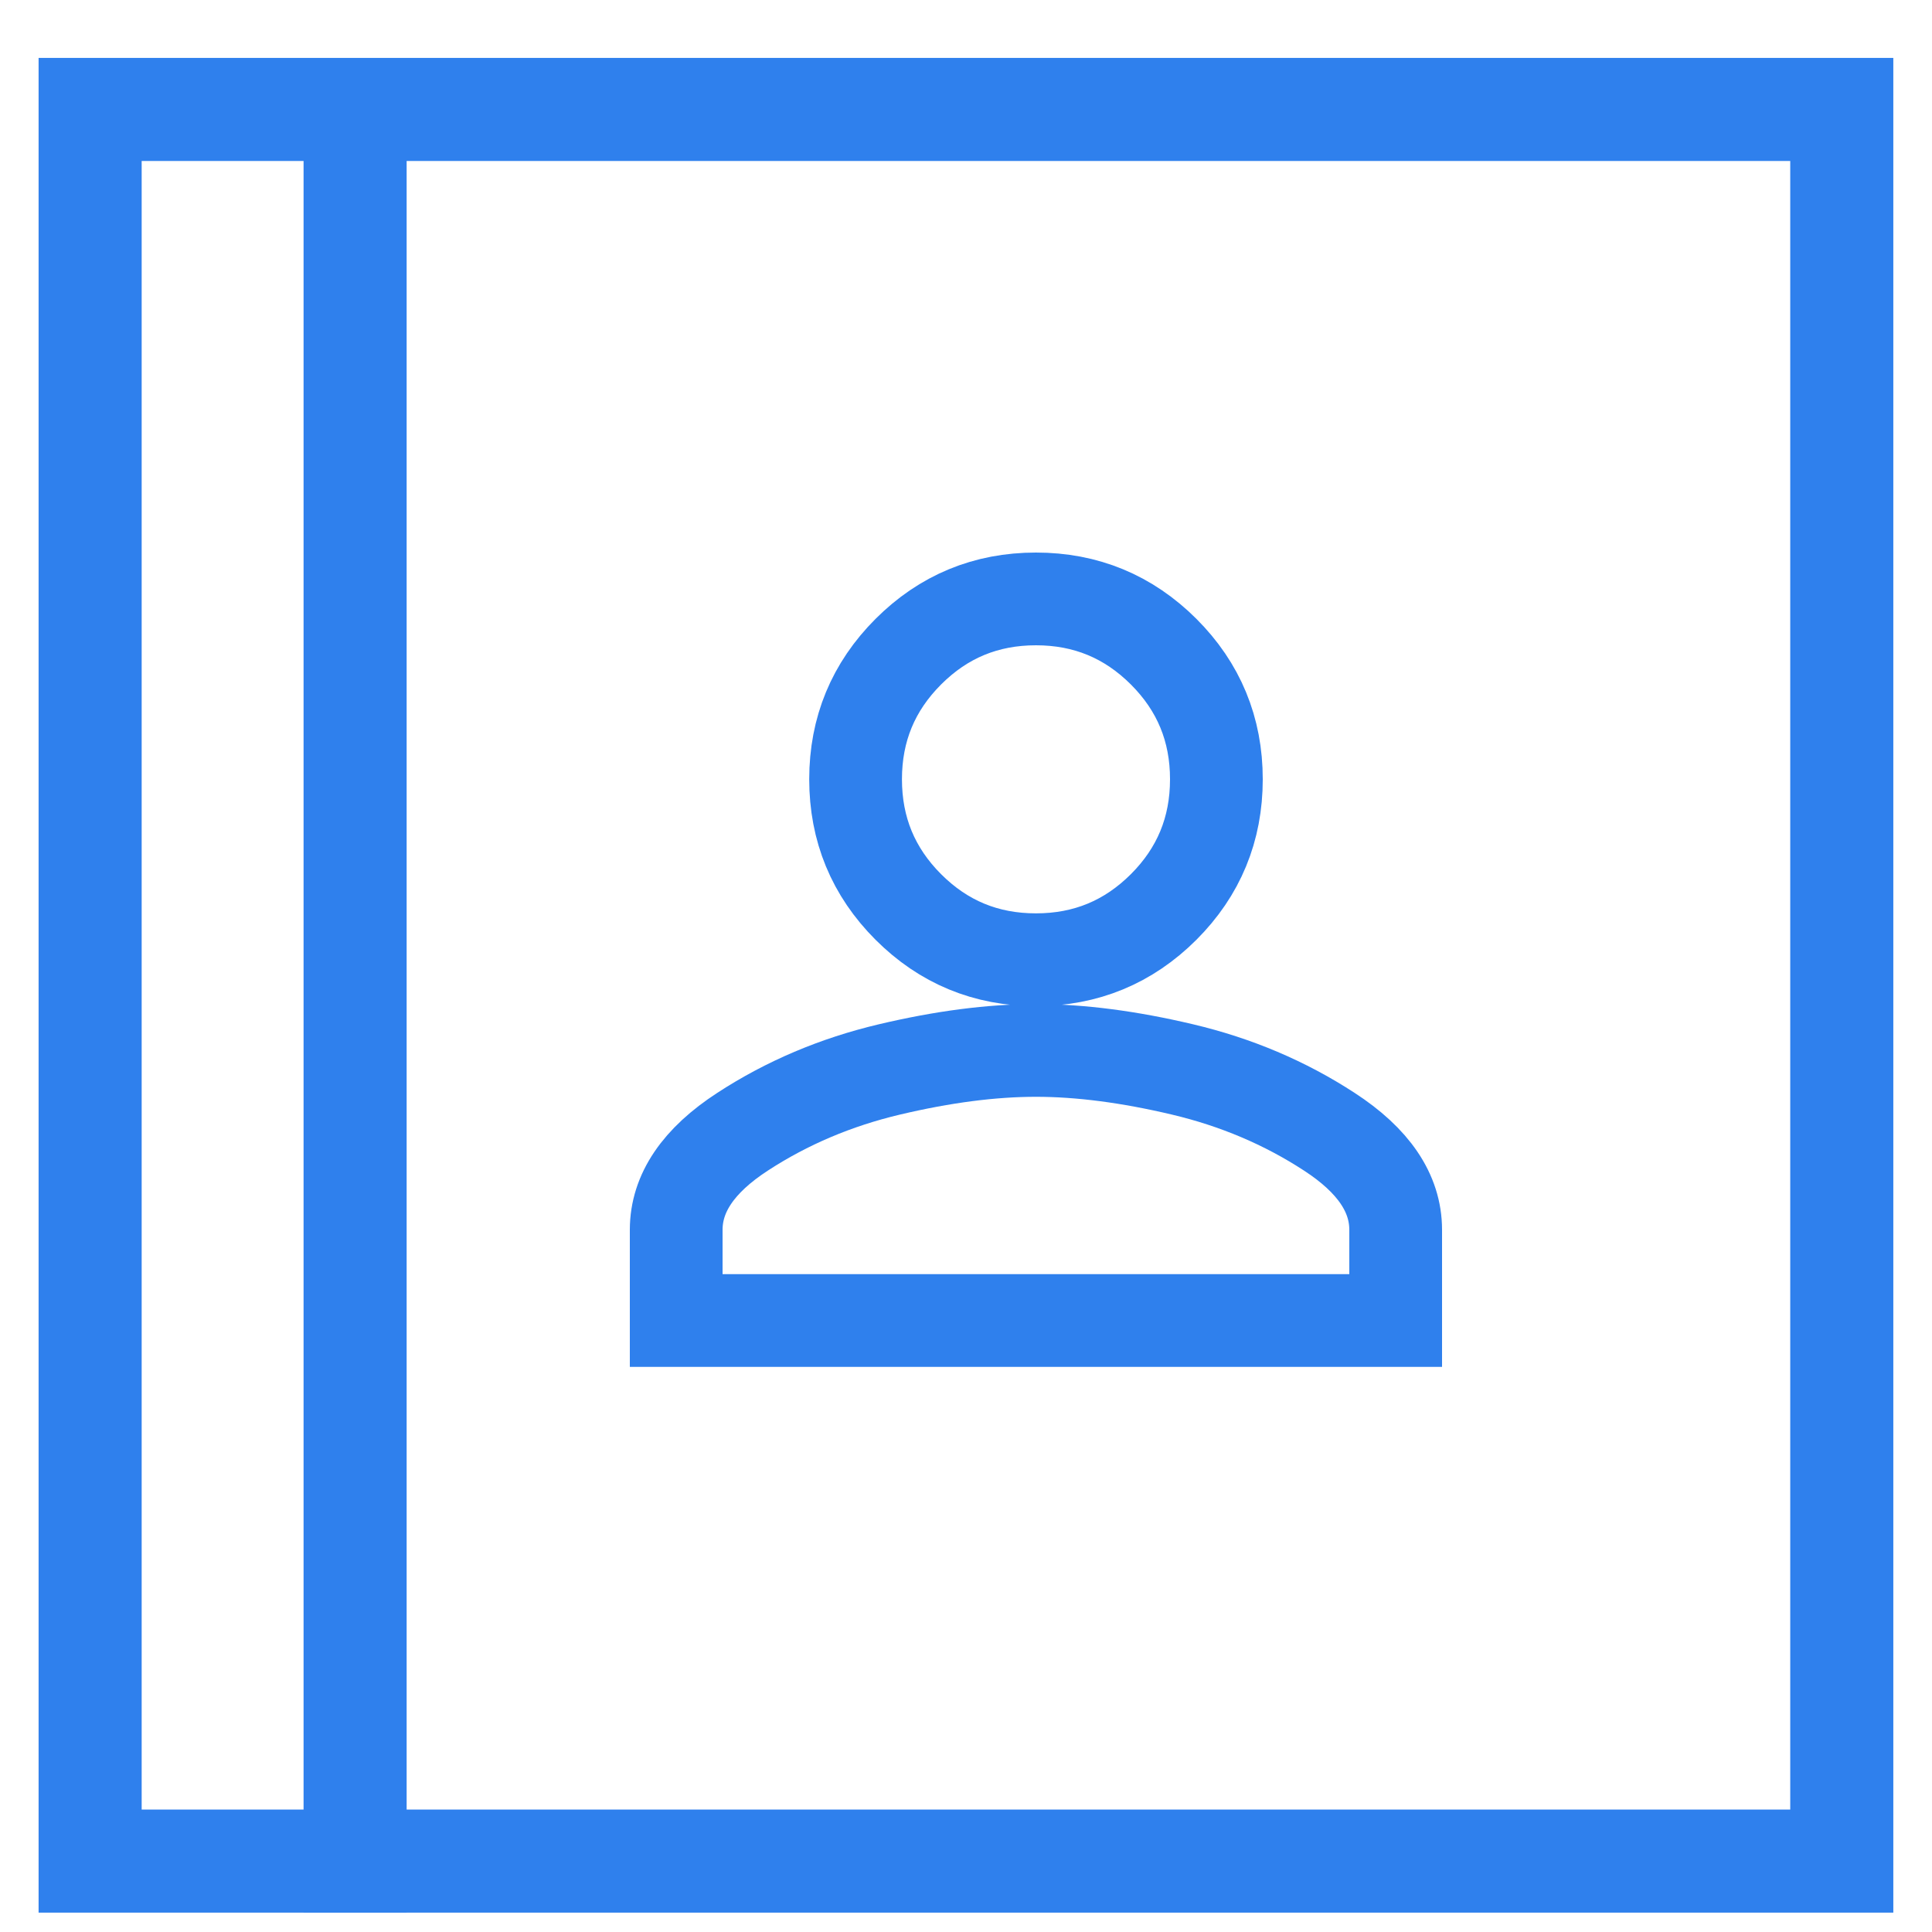 <svg width="20" height="20" viewBox="0 0 20 20" fill="none" xmlns="http://www.w3.org/2000/svg">
<rect x="0.933" y="1.133" width="18.133" height="18.133" stroke="#2F80ED" stroke-width="1.067"/>
<line x1="3.676" y1="0.6" x2="3.676" y2="19.8" stroke="#2F80ED" stroke-width="1.067"/>
<path d="M10.724 9.935C10.207 9.935 9.767 9.753 9.403 9.389C9.039 9.025 8.857 8.584 8.857 8.067C8.857 7.55 9.039 7.11 9.403 6.746C9.767 6.382 10.207 6.2 10.724 6.2C11.241 6.2 11.681 6.382 12.046 6.746C12.41 7.11 12.592 7.55 12.592 8.067C12.592 8.584 12.41 9.025 12.046 9.389C11.681 9.753 11.241 9.935 10.724 9.935ZM10.724 10.874C11.183 10.874 11.689 10.94 12.242 11.071C12.795 11.202 13.301 11.416 13.76 11.715C14.219 12.013 14.448 12.352 14.448 12.731V13.67H7V12.731C7 12.352 7.229 12.013 7.688 11.715C8.147 11.416 8.653 11.202 9.206 11.071C9.759 10.94 10.265 10.874 10.724 10.874Z" stroke="#2F80ED" stroke-width="0.96"/>
</svg>
